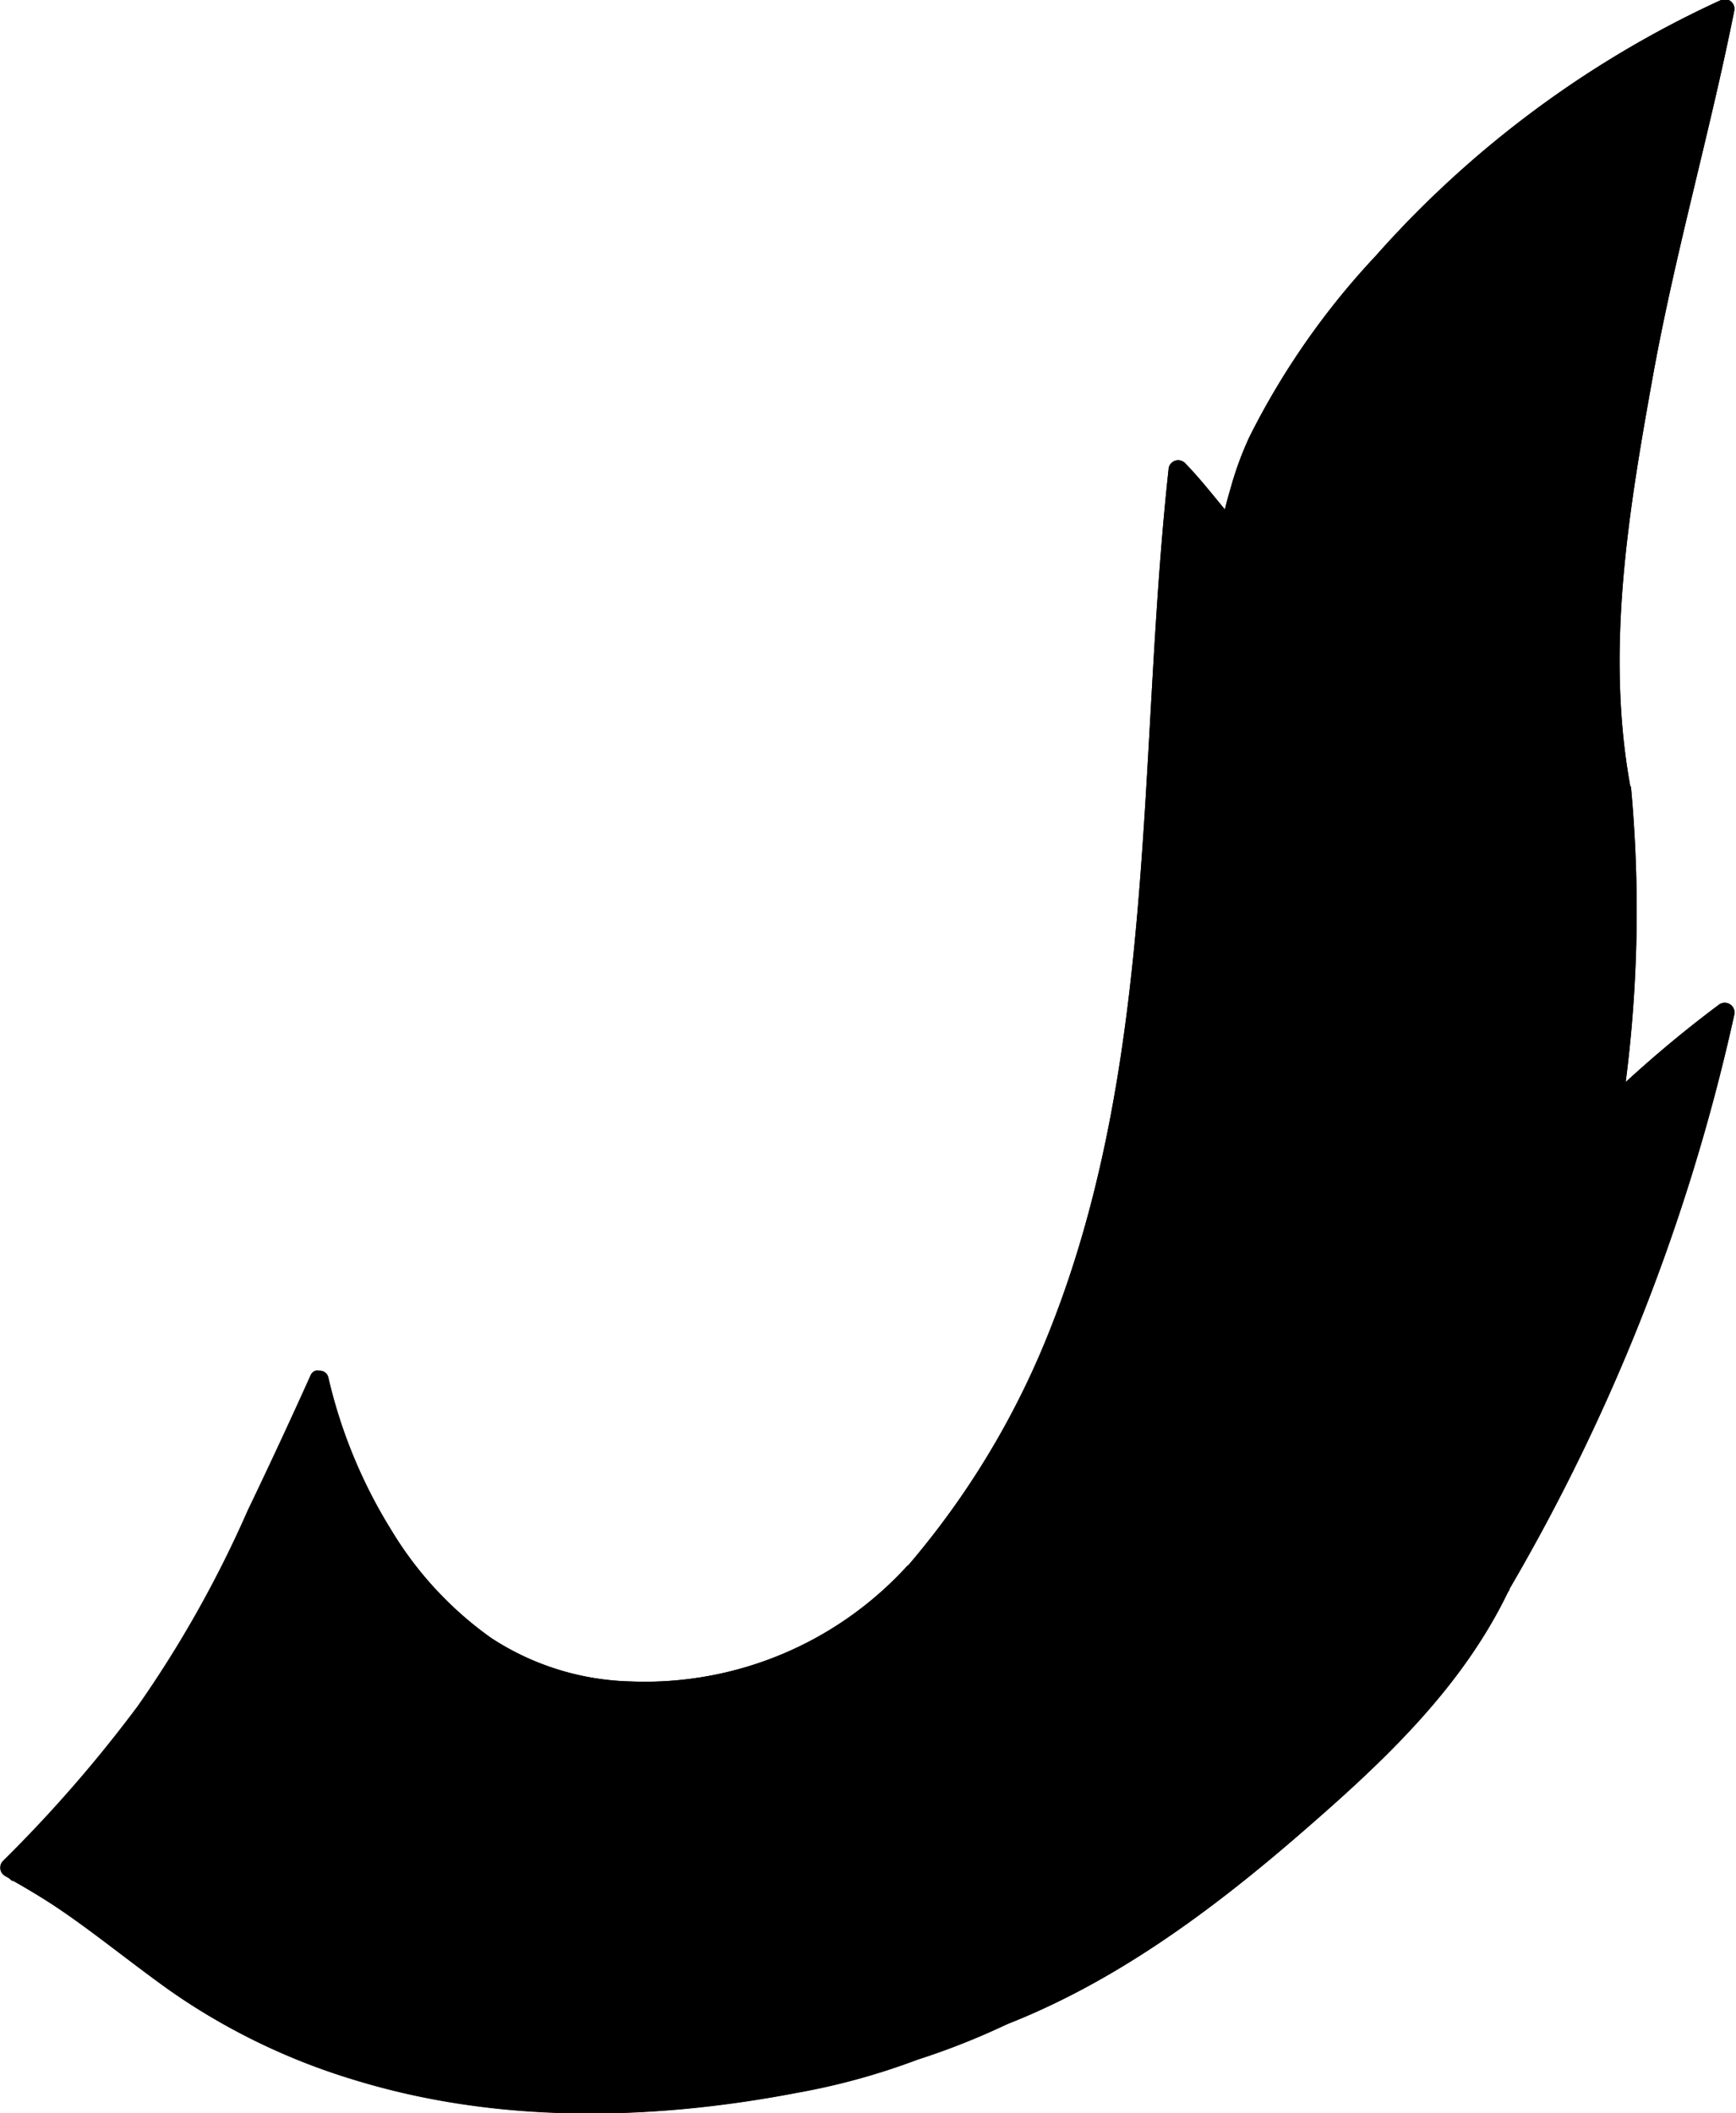 <?xml version="1.0" encoding="UTF-8" standalone="yes"?>
<svg xmlns="http://www.w3.org/2000/svg" viewBox="0 0 113.5 138.12">
  <g id="Layer_2" data-name="Layer 2">
    <g id="baby-cat-tail">
      <g id="baby-cat-tail-4">
        <g id="mask">
          <path d="M20.86,90.2c1.85,8.23,7.63,17.56,15.8,19.67a23.61,23.61,0,0,0,23-7l-.48.58C77.32,83.15,74.32,55.15,77,30.71l.31.31A36.5,36.5,0,0,0,87.84,40.7l-7.22-5.9c.24-3.86,2.17-7.42,4.33-10.63A67.15,67.15,0,0,1,112.88.61c-1.47,7.51-3.85,15.75-5.21,23.28-1.64,9.11-3.28,18.45-1.6,27.55l0,0a85.33,85.33,0,0,1-.57,20.94l.48-.52,6.82-5.68a128.09,128.09,0,0,1-16.53,40.54l1.93-3.21A43.36,43.36,0,0,1,91,113.58c-7.61,7.21-16.76,15.19-26.67,18.63l2.42-1.07c-2.31,1.4-4.64,2-7.15,3A38.56,38.56,0,0,1,52.8,136a65.07,65.07,0,0,1-22.08,1,43.6,43.6,0,0,1-20.38-8.21,65.05,65.05,0,0,0-9.17-6.37l-.55-.33a86.51,86.51,0,0,0,7.54-8.43c.5-.65,1-1.3,1.49-2,.65-.86,1.29-1.75,1.88-2.66C14.39,104.6,20.86,90.2,20.86,90.2Z" fill="currentColor"/>
          <path d="M20.26,90.36c1.5,6.52,4.95,13.09,10.36,17.19s13.15,4.52,19.57,2.3a24,24,0,0,0,10-6.52l-.88-.89-.48.59c-.49.61.34,1.49.89.88,6.73-7.62,11-16.89,13.26-26.74s2.88-19.71,3.46-29.63c.33-5.62.65-11.23,1.26-16.83l-1.07.45c.74.75,1.32,1.66,2,2.46a36.23,36.23,0,0,0,2.77,2.91,38.14,38.14,0,0,0,6.17,4.71c.59.37,1.31-.52.75-1l-4.56-3.73a13.39,13.39,0,0,1-2.42-2c0-.06-.19-.1-.21-.17.08.27.33-1,.35-1.11a16.2,16.2,0,0,1,1-3.27c1.79-4.39,4.9-8.38,8-11.92A66.27,66.27,0,0,1,113.2,1.15l-.92-.71c-1.66,8.37-4,16.57-5.51,25-1.54,8.65-2.86,17.47-1.3,26.21l1-.61,0,0a.62.62,0,0,0-1.06.44,87,87,0,0,1-.55,20.77c-.08.56.58,1.11,1,.61a74.69,74.69,0,0,1,7.31-6.19l-1-.61a128.6,128.6,0,0,1-16.47,40.38l1.08.64,1.93-3.21-1.08-.63c-2.92,6.23-7.91,10.93-13,15.38-6.09,5.32-12.78,10.35-20.48,13.07l.48,1.14L67,131.68l-.63-1.08a39.29,39.29,0,0,1-6.18,2.57,48.52,48.52,0,0,1-6.9,2.08,71.23,71.23,0,0,1-14.91,1.63c-9.07,0-18.25-2.2-25.85-7.3-2.08-1.39-4-3-6-4.49-1.8-1.32-3.7-2.42-5.61-3.57l.12,1c4.65-4.6,9.2-9.74,12.36-15.5,2.33-4.25,4.38-8.66,6.41-13.06.53-1.14,1.06-2.29,1.57-3.44.33-.72-.75-1.36-1.08-.63q-2,4.44-4.1,8.81A74.49,74.49,0,0,1,9,111.51a89,89,0,0,1-8.8,10.11.63.63,0,0,0,.13,1c1.72,1,3.44,2,5.07,3.18,1.93,1.38,3.74,2.9,5.67,4.28a42.22,42.22,0,0,0,12,5.84c9.37,2.9,19.42,2.71,29,.88a44.33,44.33,0,0,0,7.91-2.17,47.34,47.34,0,0,0,7.1-2.93c.71-.42.09-1.4-.63-1.08L64,131.67c-.65.29-.19,1.38.48,1.14,7.78-2.75,14.53-7.74,20.71-13.11,5.29-4.59,10.5-9.46,13.53-15.91.33-.72-.66-1.34-1.08-.63l-1.93,3.2a.63.63,0,0,0,1.08.64,129.76,129.76,0,0,0,16.6-40.69.64.64,0,0,0-1.05-.61,77.32,77.32,0,0,0-7.3,6.2l1,.6a87.65,87.65,0,0,0,.59-21.1l-1.07.44,0,0c.45.51,1.14,0,1-.61-1.57-8.84-.09-17.78,1.48-26.5,1.45-8.08,3.74-16,5.34-24a.63.63,0,0,0-.92-.7A68,68,0,0,0,89.93,16.74,50.06,50.06,0,0,0,81.7,28.53a21.49,21.49,0,0,0-1.18,3.16c-.21.77-.79,2.48-.5,3.28.21.59,1.14,1.07,1.59,1.44l5.79,4.73.76-1a36.71,36.71,0,0,1-6.22-4.8c-1.64-1.58-2.9-3.48-4.48-5.09a.63.63,0,0,0-1.06.44C74.3,50,75.78,70.32,68,88.48A54.33,54.33,0,0,1,58.78,103l.89.88.47-.58c.49-.62-.33-1.49-.88-.89a23.21,23.21,0,0,1-18,7.49,17.39,17.39,0,0,1-9.16-2.85,23.48,23.48,0,0,1-6.49-7,32.94,32.94,0,0,1-4.14-10C21.28,89.25,20.08,89.58,20.26,90.36Z"/>
        </g>
        <path d="M.85,122.93c4.07,2.2,7.43,5.31,11.26,7.85a42.78,42.78,0,0,0,12,5.42c9.16,2.61,18.9,2.34,28.19.54a46.8,46.8,0,0,0,7.88-2.21A46.05,46.05,0,0,0,67,131.68c.71-.42.09-1.4-.63-1.08L64,131.67c-.65.29-.19,1.38.48,1.14,7.78-2.75,14.53-7.74,20.71-13.11,5.29-4.59,10.5-9.46,13.53-15.91.33-.72-.66-1.34-1.08-.63l-1.93,3.2a.63.63,0,0,0,1.08.64,129.76,129.76,0,0,0,16.6-40.69.64.64,0,0,0-1.05-.61,77.32,77.32,0,0,0-7.3,6.2l1,.6a87.65,87.65,0,0,0,.59-21.1l-1.07.44,0,0c.45.51,1.14,0,1-.61-1.57-8.84-.09-17.78,1.48-26.5,1.45-8.08,3.74-16,5.34-24a.63.63,0,0,0-.92-.7A68,68,0,0,0,89.93,16.74,50.06,50.06,0,0,0,81.7,28.53a21.49,21.49,0,0,0-1.18,3.16c-.21.77-.79,2.48-.5,3.28.21.59,1.14,1.07,1.59,1.44l5.79,4.73.76-1a36.71,36.71,0,0,1-6.22-4.8c-1.64-1.58-2.9-3.48-4.48-5.09a.63.63,0,0,0-1.06.44C74.3,50,75.78,70.32,68,88.48A54.33,54.33,0,0,1,58.78,103l.89.88.47-.58c.49-.62-.33-1.49-.88-.89a23.21,23.21,0,0,1-18,7.49,17.39,17.39,0,0,1-9.16-2.85,23.48,23.48,0,0,1-6.49-7,32.94,32.94,0,0,1-4.14-10c-.18-.78-1.38-.45-1.2.33,1.5,6.52,4.95,13.09,10.36,17.19s13.15,4.52,19.57,2.3a24,24,0,0,0,10-6.52l-.88-.89-.48.59c-.49.61.34,1.49.89.88,6.73-7.62,11-16.89,13.26-26.74s2.88-19.71,3.46-29.63c.33-5.62.65-11.23,1.26-16.83l-1.07.45c.74.75,1.32,1.66,2,2.46a36.23,36.23,0,0,0,2.77,2.91,38.14,38.14,0,0,0,6.17,4.71c.59.37,1.31-.52.75-1l-4.56-3.73a13.39,13.39,0,0,1-2.42-2c0-.06-.19-.1-.21-.17.08.27.33-1,.35-1.11a16.2,16.2,0,0,1,1-3.27c1.79-4.39,4.9-8.38,8-11.92A66.27,66.27,0,0,1,113.2,1.15l-.92-.71c-1.66,8.37-4,16.57-5.51,25-1.54,8.65-2.86,17.47-1.3,26.21l1-.61,0,0a.62.62,0,0,0-1.06.44,87,87,0,0,1-.55,20.77c-.08.56.58,1.11,1,.61a74.69,74.69,0,0,1,7.31-6.19l-1-.61a128.6,128.6,0,0,1-16.47,40.38l1.08.64,1.93-3.21-1.08-.63c-2.92,6.23-7.91,10.93-13,15.38-6.09,5.32-12.78,10.35-20.48,13.07l.48,1.14L67,131.68l-.63-1.08a39.29,39.29,0,0,1-6.18,2.57,47.92,47.92,0,0,1-6.44,2,72,72,0,0,1-14.41,1.73c-9,.11-18.06-1.82-25.74-6.6-4.19-2.62-7.77-6.07-12.14-8.43-.71-.38-1.34.7-.64,1.08Z"/>
      </g>
    </g>
  </g>
</svg>